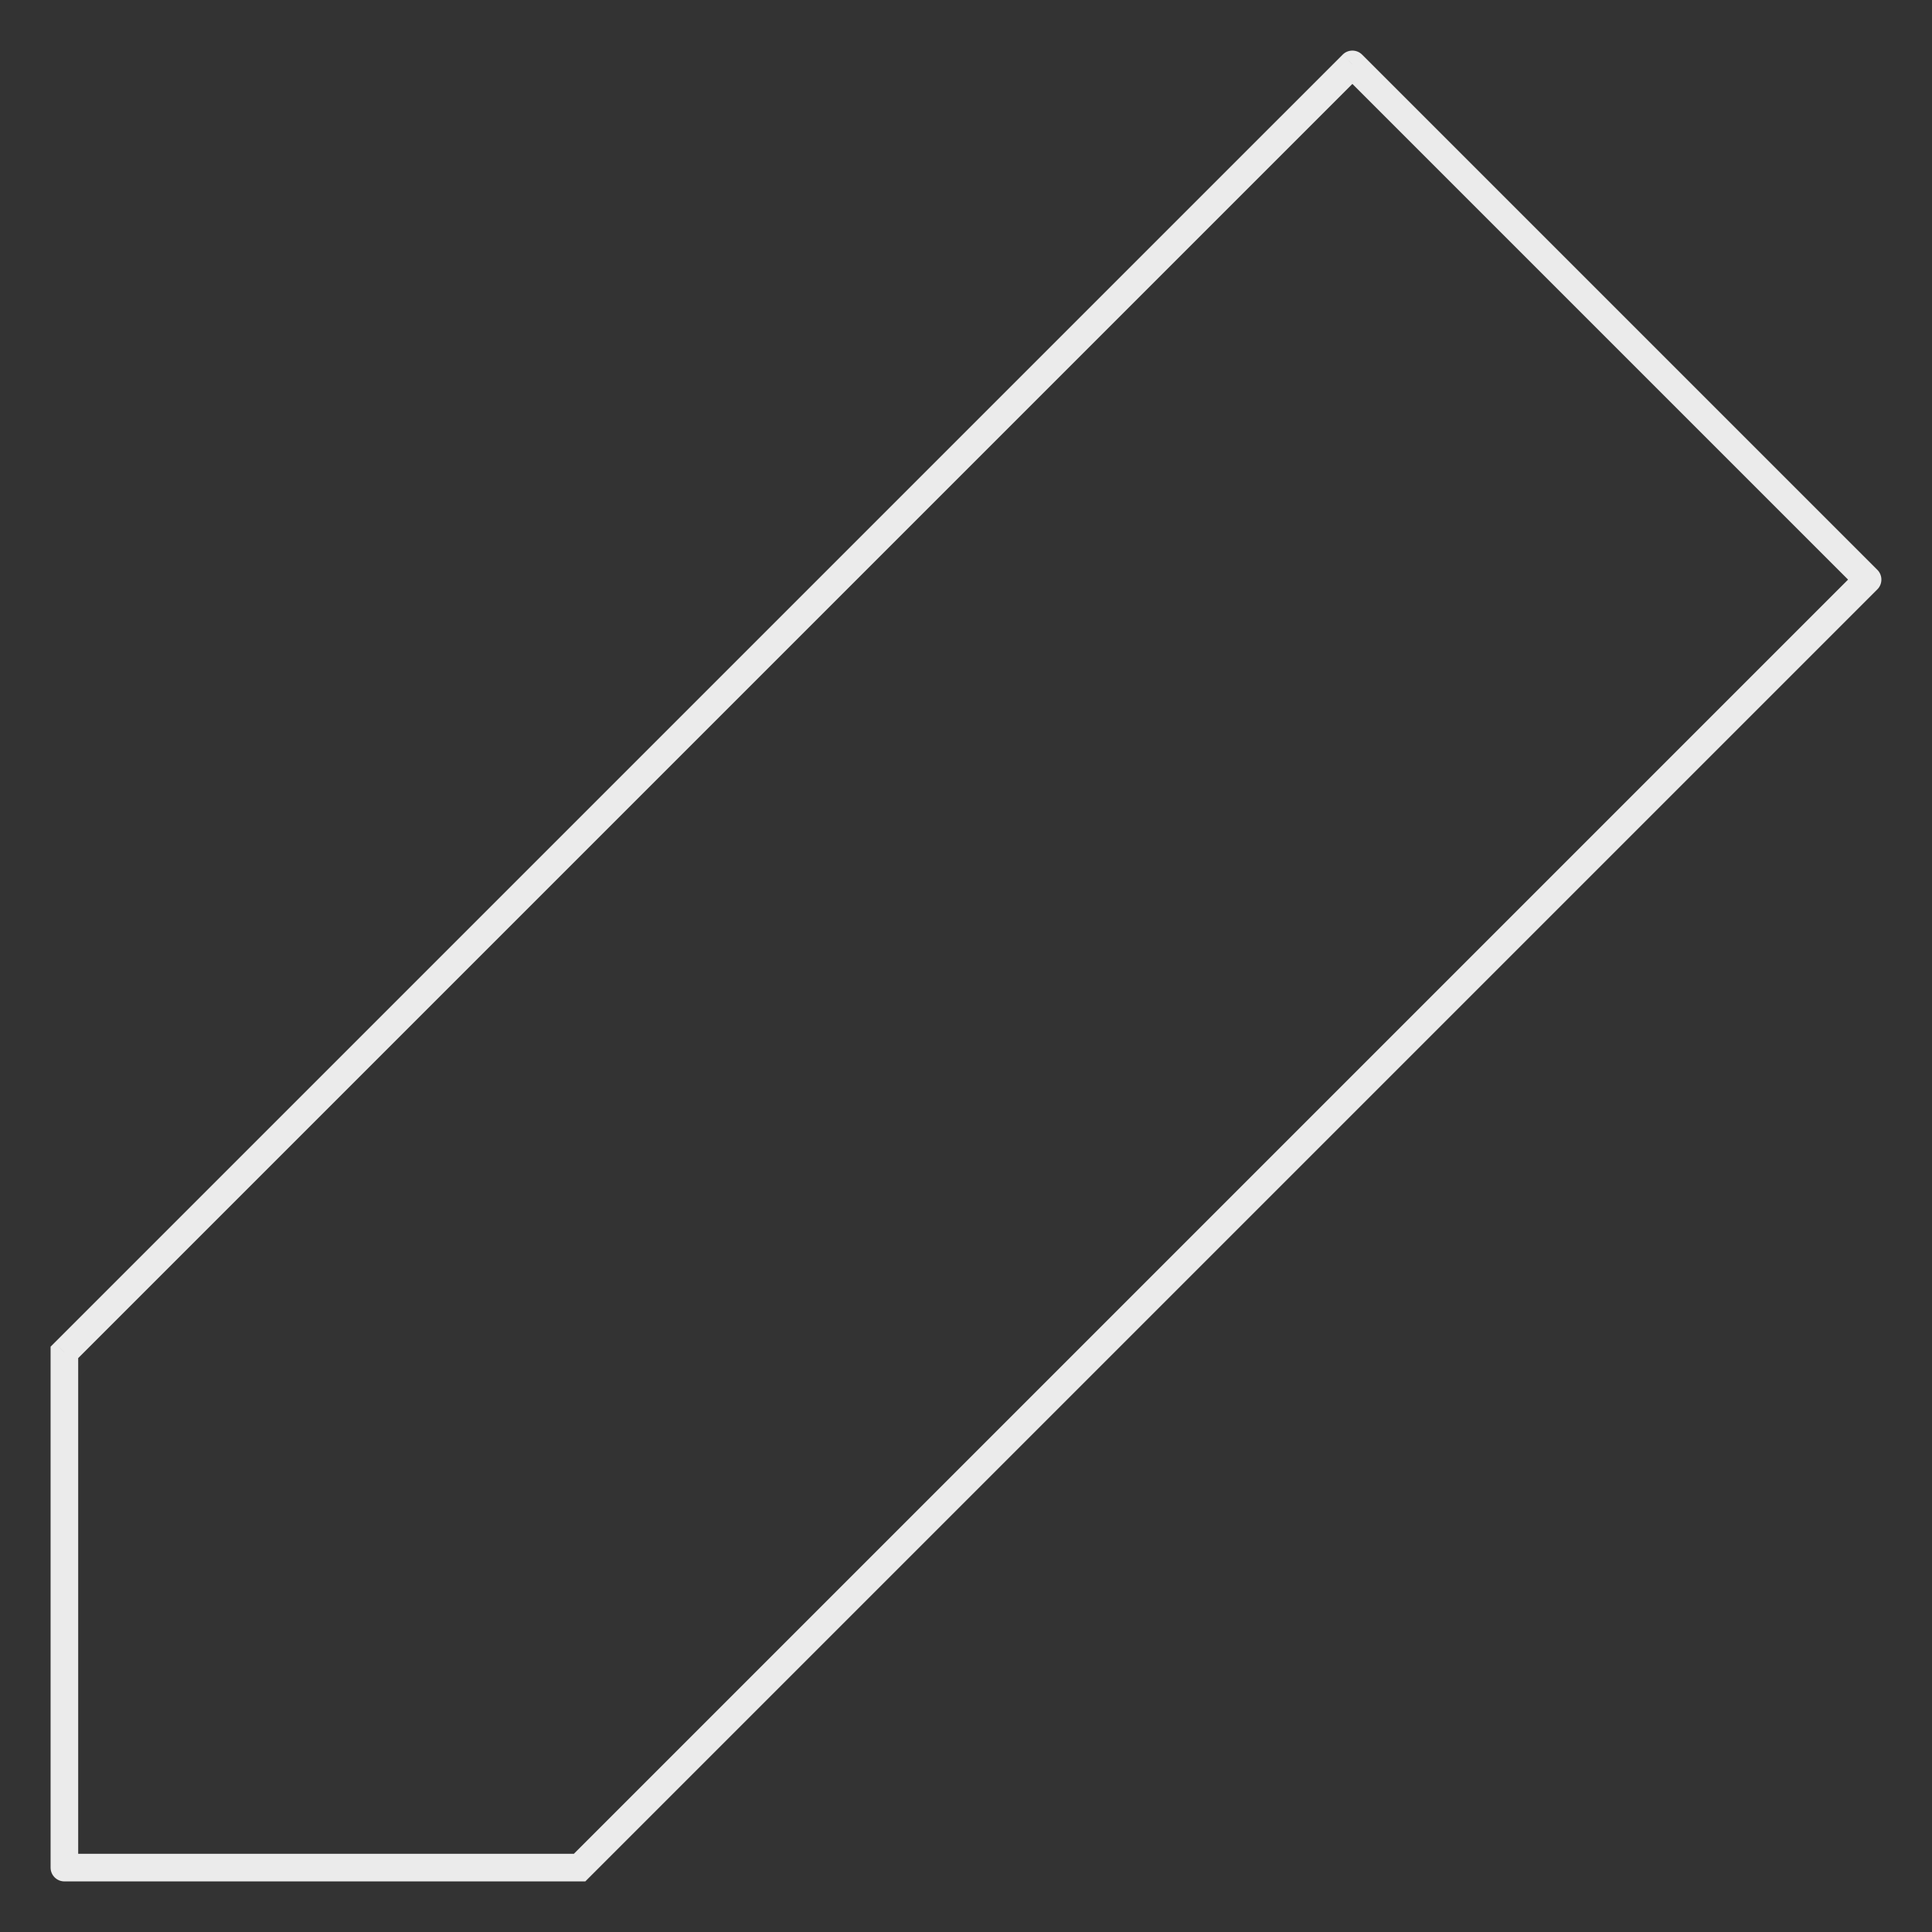 <svg width="70" height="70" viewBox="0 0 70 70" fill="none" xmlns="http://www.w3.org/2000/svg">
<rect x="0" y="0" width="70" height="70" fill="#333333" stroke="none"/>
<g id="edit">
<path id="Vector 268" d="M2.333 49L1.979 48.646L1.833 48.793V49H2.333ZM49 2.333L49.353 1.98C49.158 1.784 48.841 1.784 48.646 1.98L49 2.333ZM67.666 21L68.02 21.354C68.215 21.158 68.215 20.842 68.02 20.646L67.666 21ZM21 67.667V68.167H21.207L21.353 68.02L21 67.667ZM2.333 67.667H1.833C1.833 67.943 2.057 68.167 2.333 68.167V67.667ZM2.687 49.353L49.353 2.687L48.646 1.98L1.979 48.646L2.687 49.353ZM48.646 2.687L67.313 21.354L68.02 20.646L49.353 1.98L48.646 2.687ZM67.313 20.646L20.646 67.313L21.353 68.02L68.02 21.354L67.313 20.646ZM21 67.167H2.333V68.167H21V67.167ZM2.833 67.667V49H1.833V67.667H2.833Z" fill="#EBEBEB"/>
</g>
</svg>
